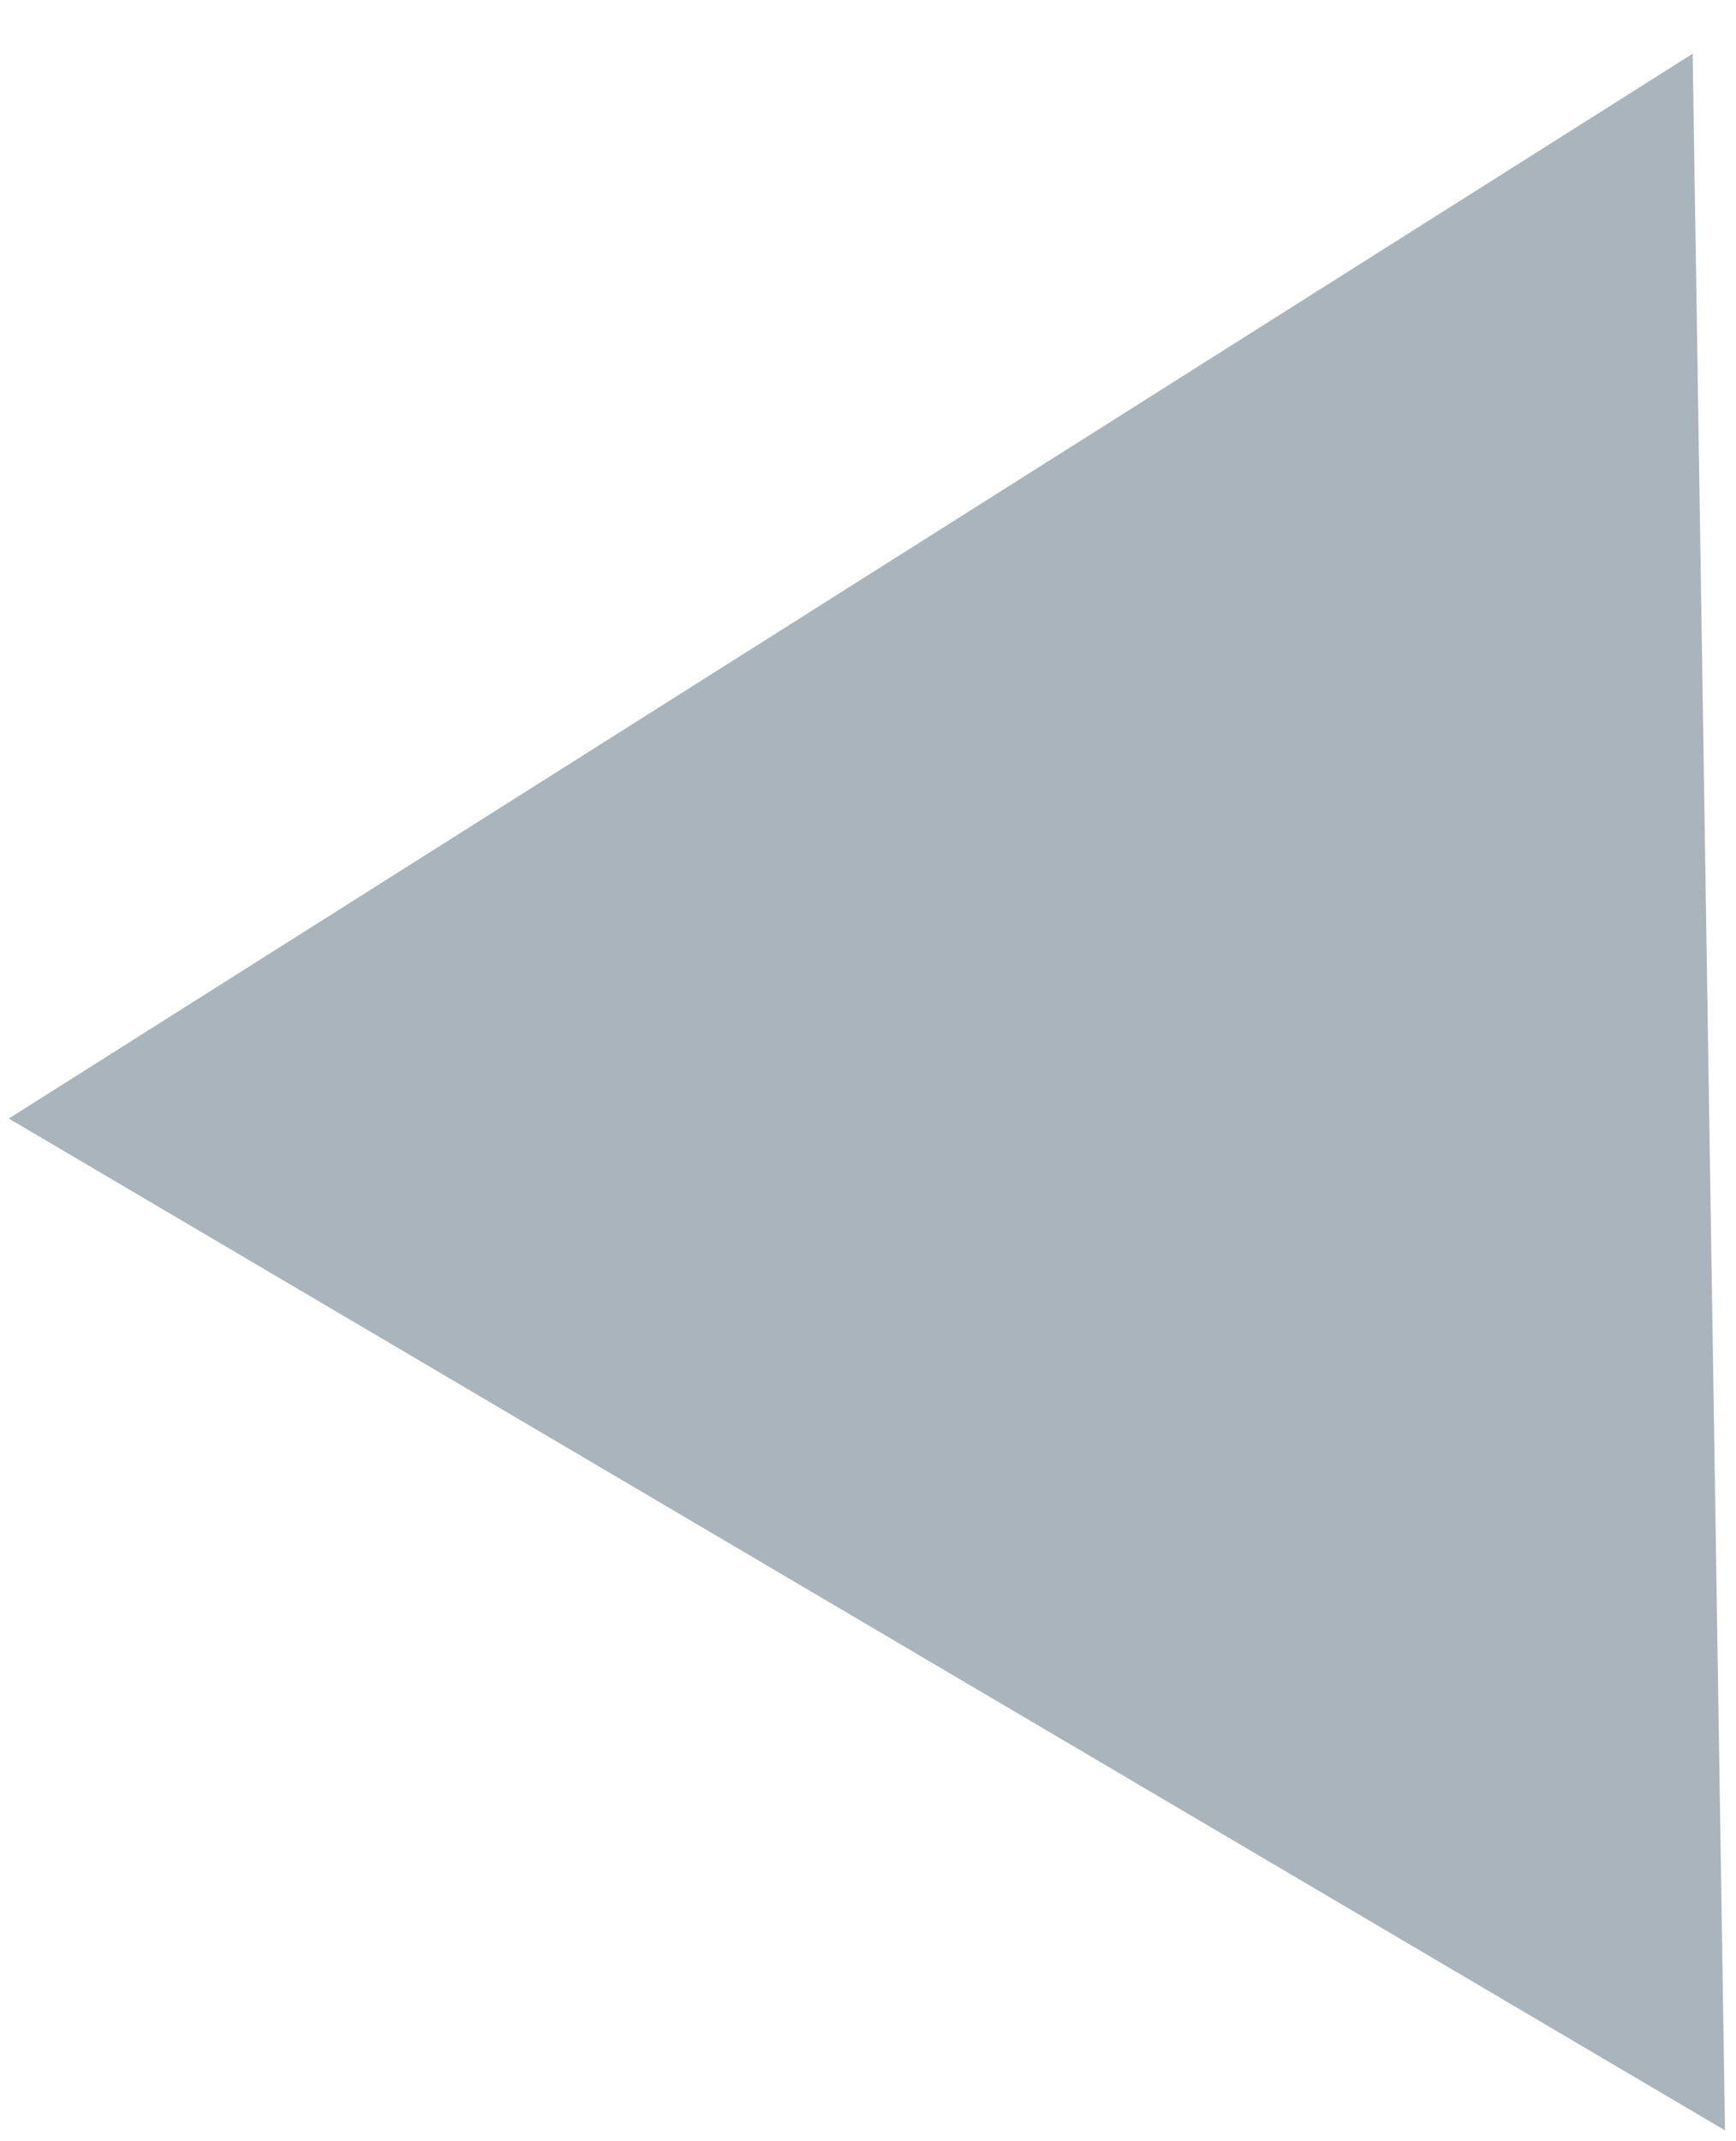 <svg width="30" height="37" viewBox="0 0 30 37" fill="none" xmlns="http://www.w3.org/2000/svg">
      <path d="M0.152 19.328L29.251 0.928L29.81 36.812L0.152 19.328Z" fill="#728390" fill-opacity="0.6"/>
      </svg>